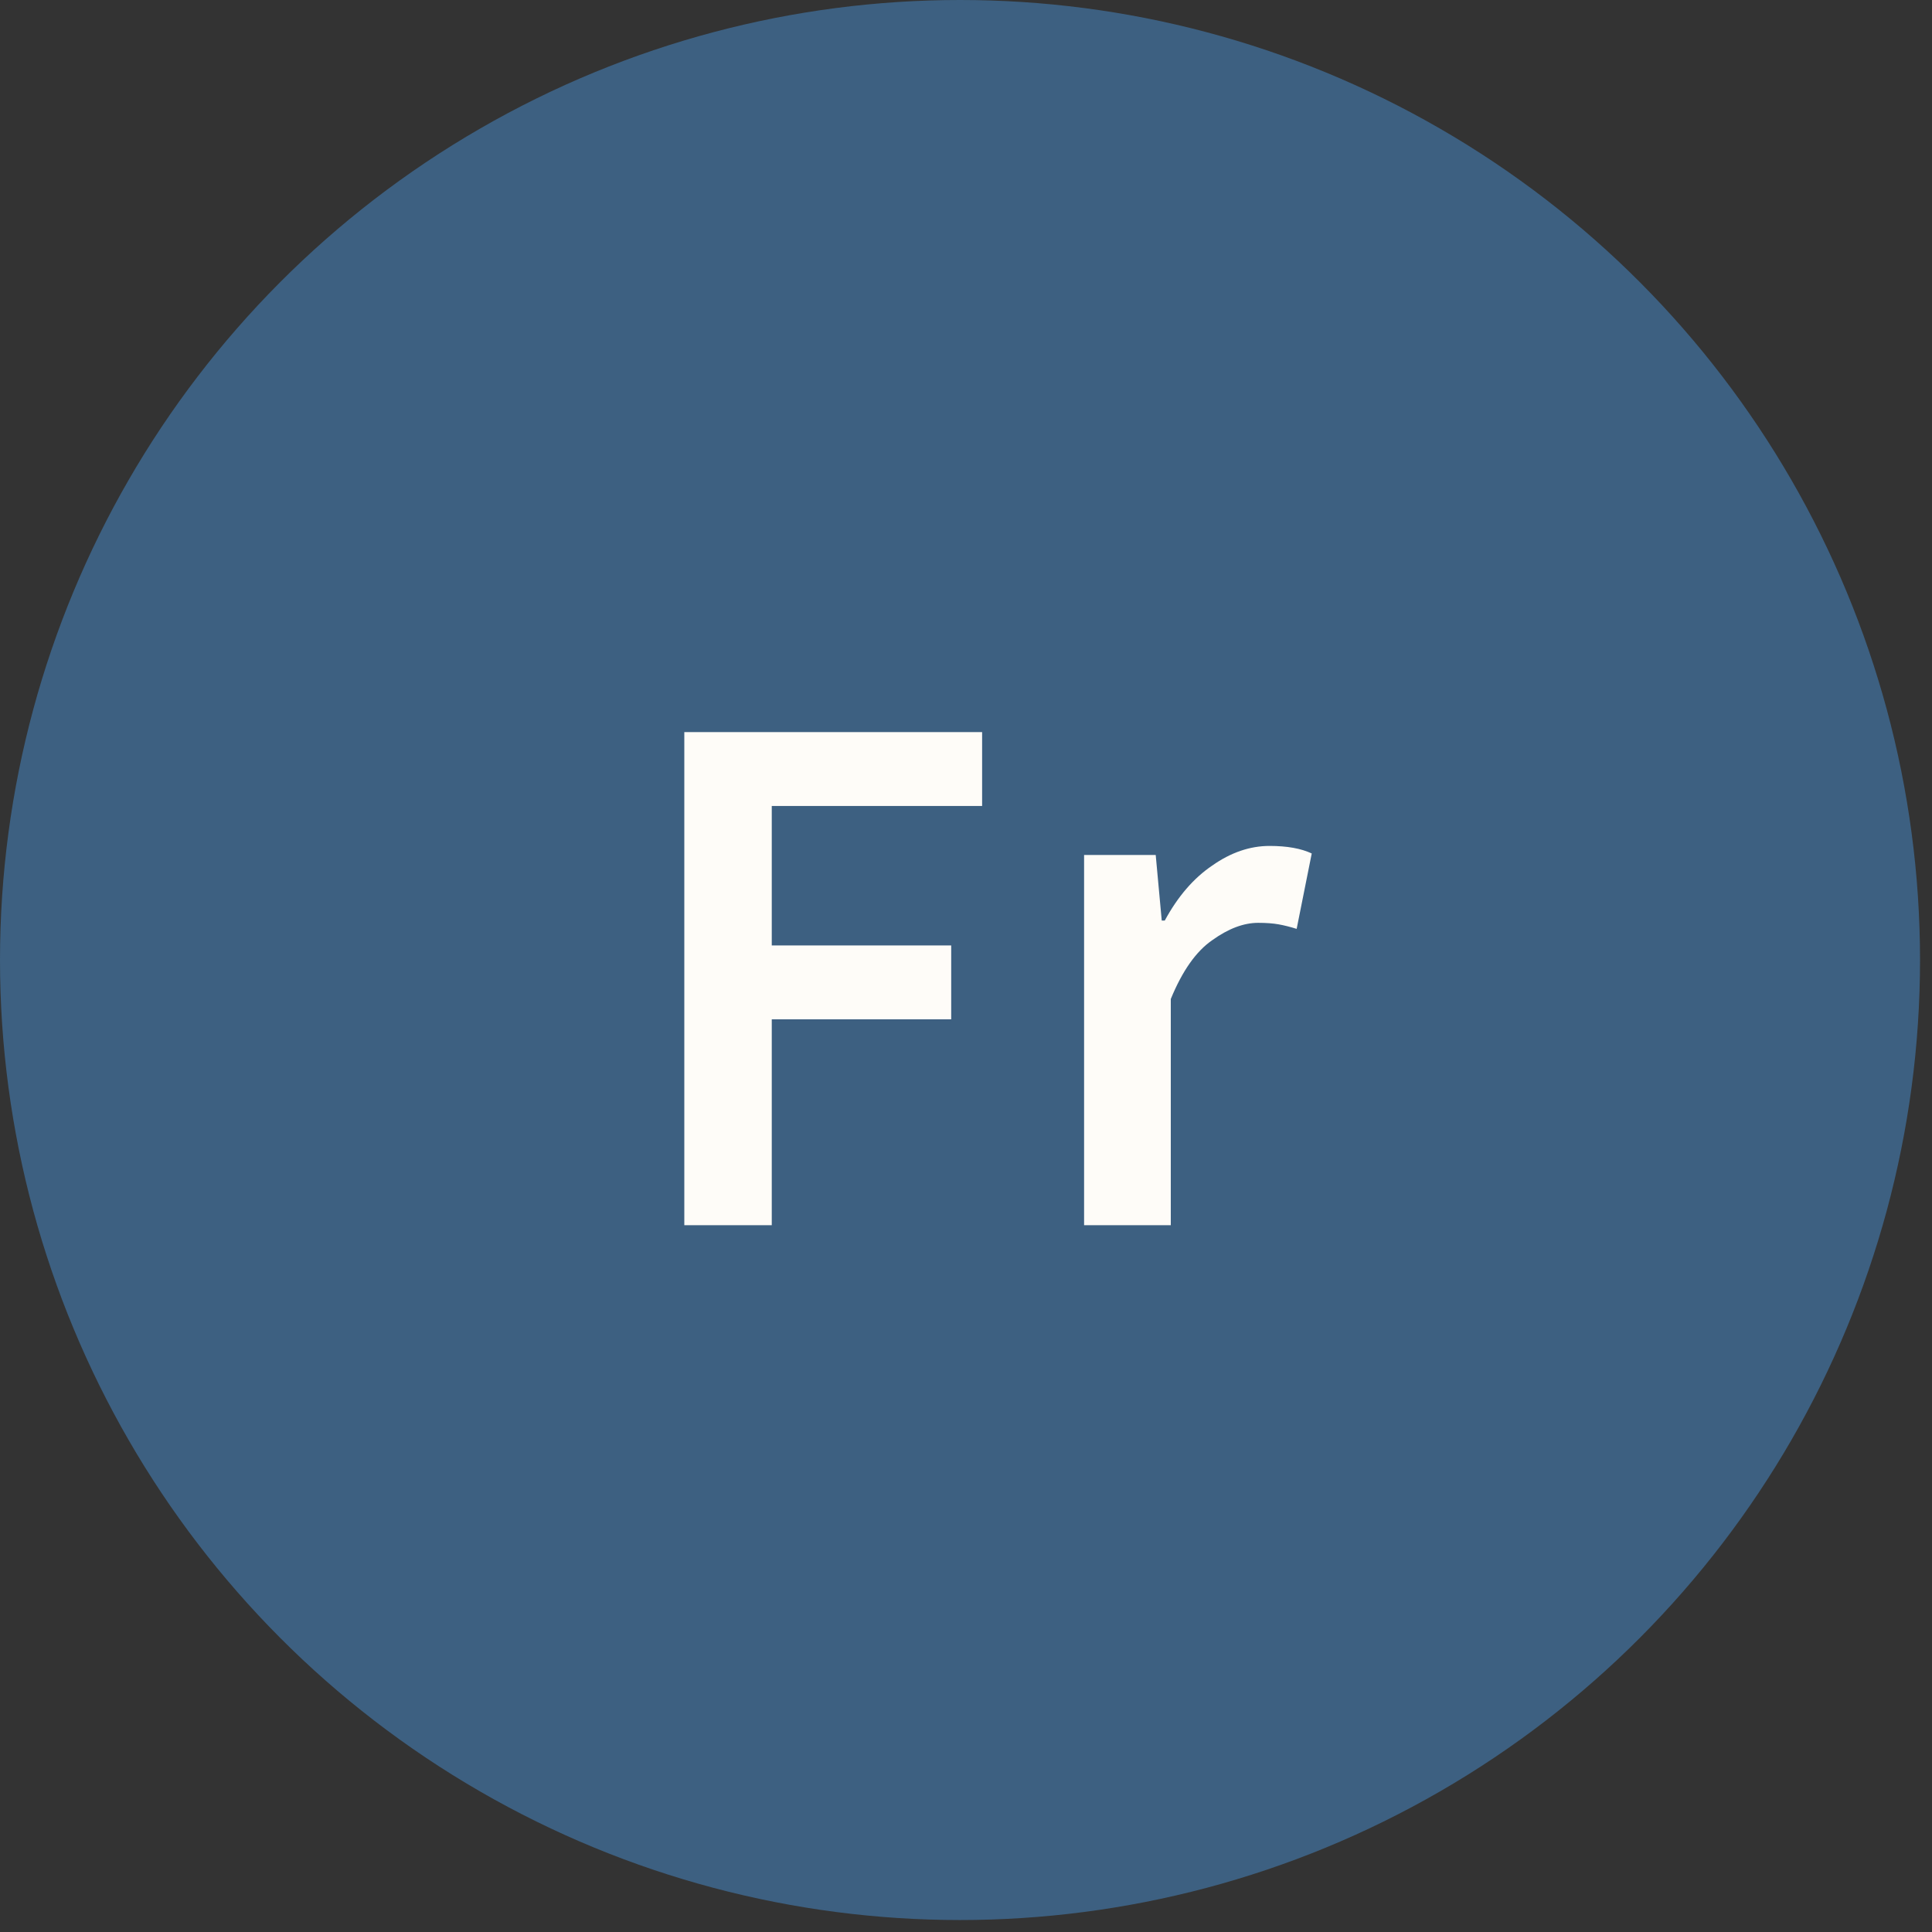 <svg width="41" height="41" viewBox="0 0 41 41" fill="none" xmlns="http://www.w3.org/2000/svg">
<rect x="0" y="0" width="41" height="41" fill="#333333" stroke="none"/>
<circle cx="20.373" cy="20.373" r="20.373" fill="#3D6081"/>
<path d="M14.522 26V15.536H20.842V17.104H16.378V20.064H20.186V21.632H16.378V26H14.522ZM23.006 26V18.144H24.526L24.654 19.536H24.718C24.995 19.024 25.331 18.635 25.726 18.368C26.12 18.091 26.526 17.952 26.942 17.952C27.315 17.952 27.613 18.006 27.837 18.112L27.517 19.712C27.379 19.669 27.251 19.637 27.134 19.616C27.016 19.595 26.872 19.584 26.701 19.584C26.392 19.584 26.067 19.707 25.726 19.952C25.384 20.187 25.091 20.603 24.846 21.2V26H23.006Z" fill="#FEFCF8"/>
</svg>
